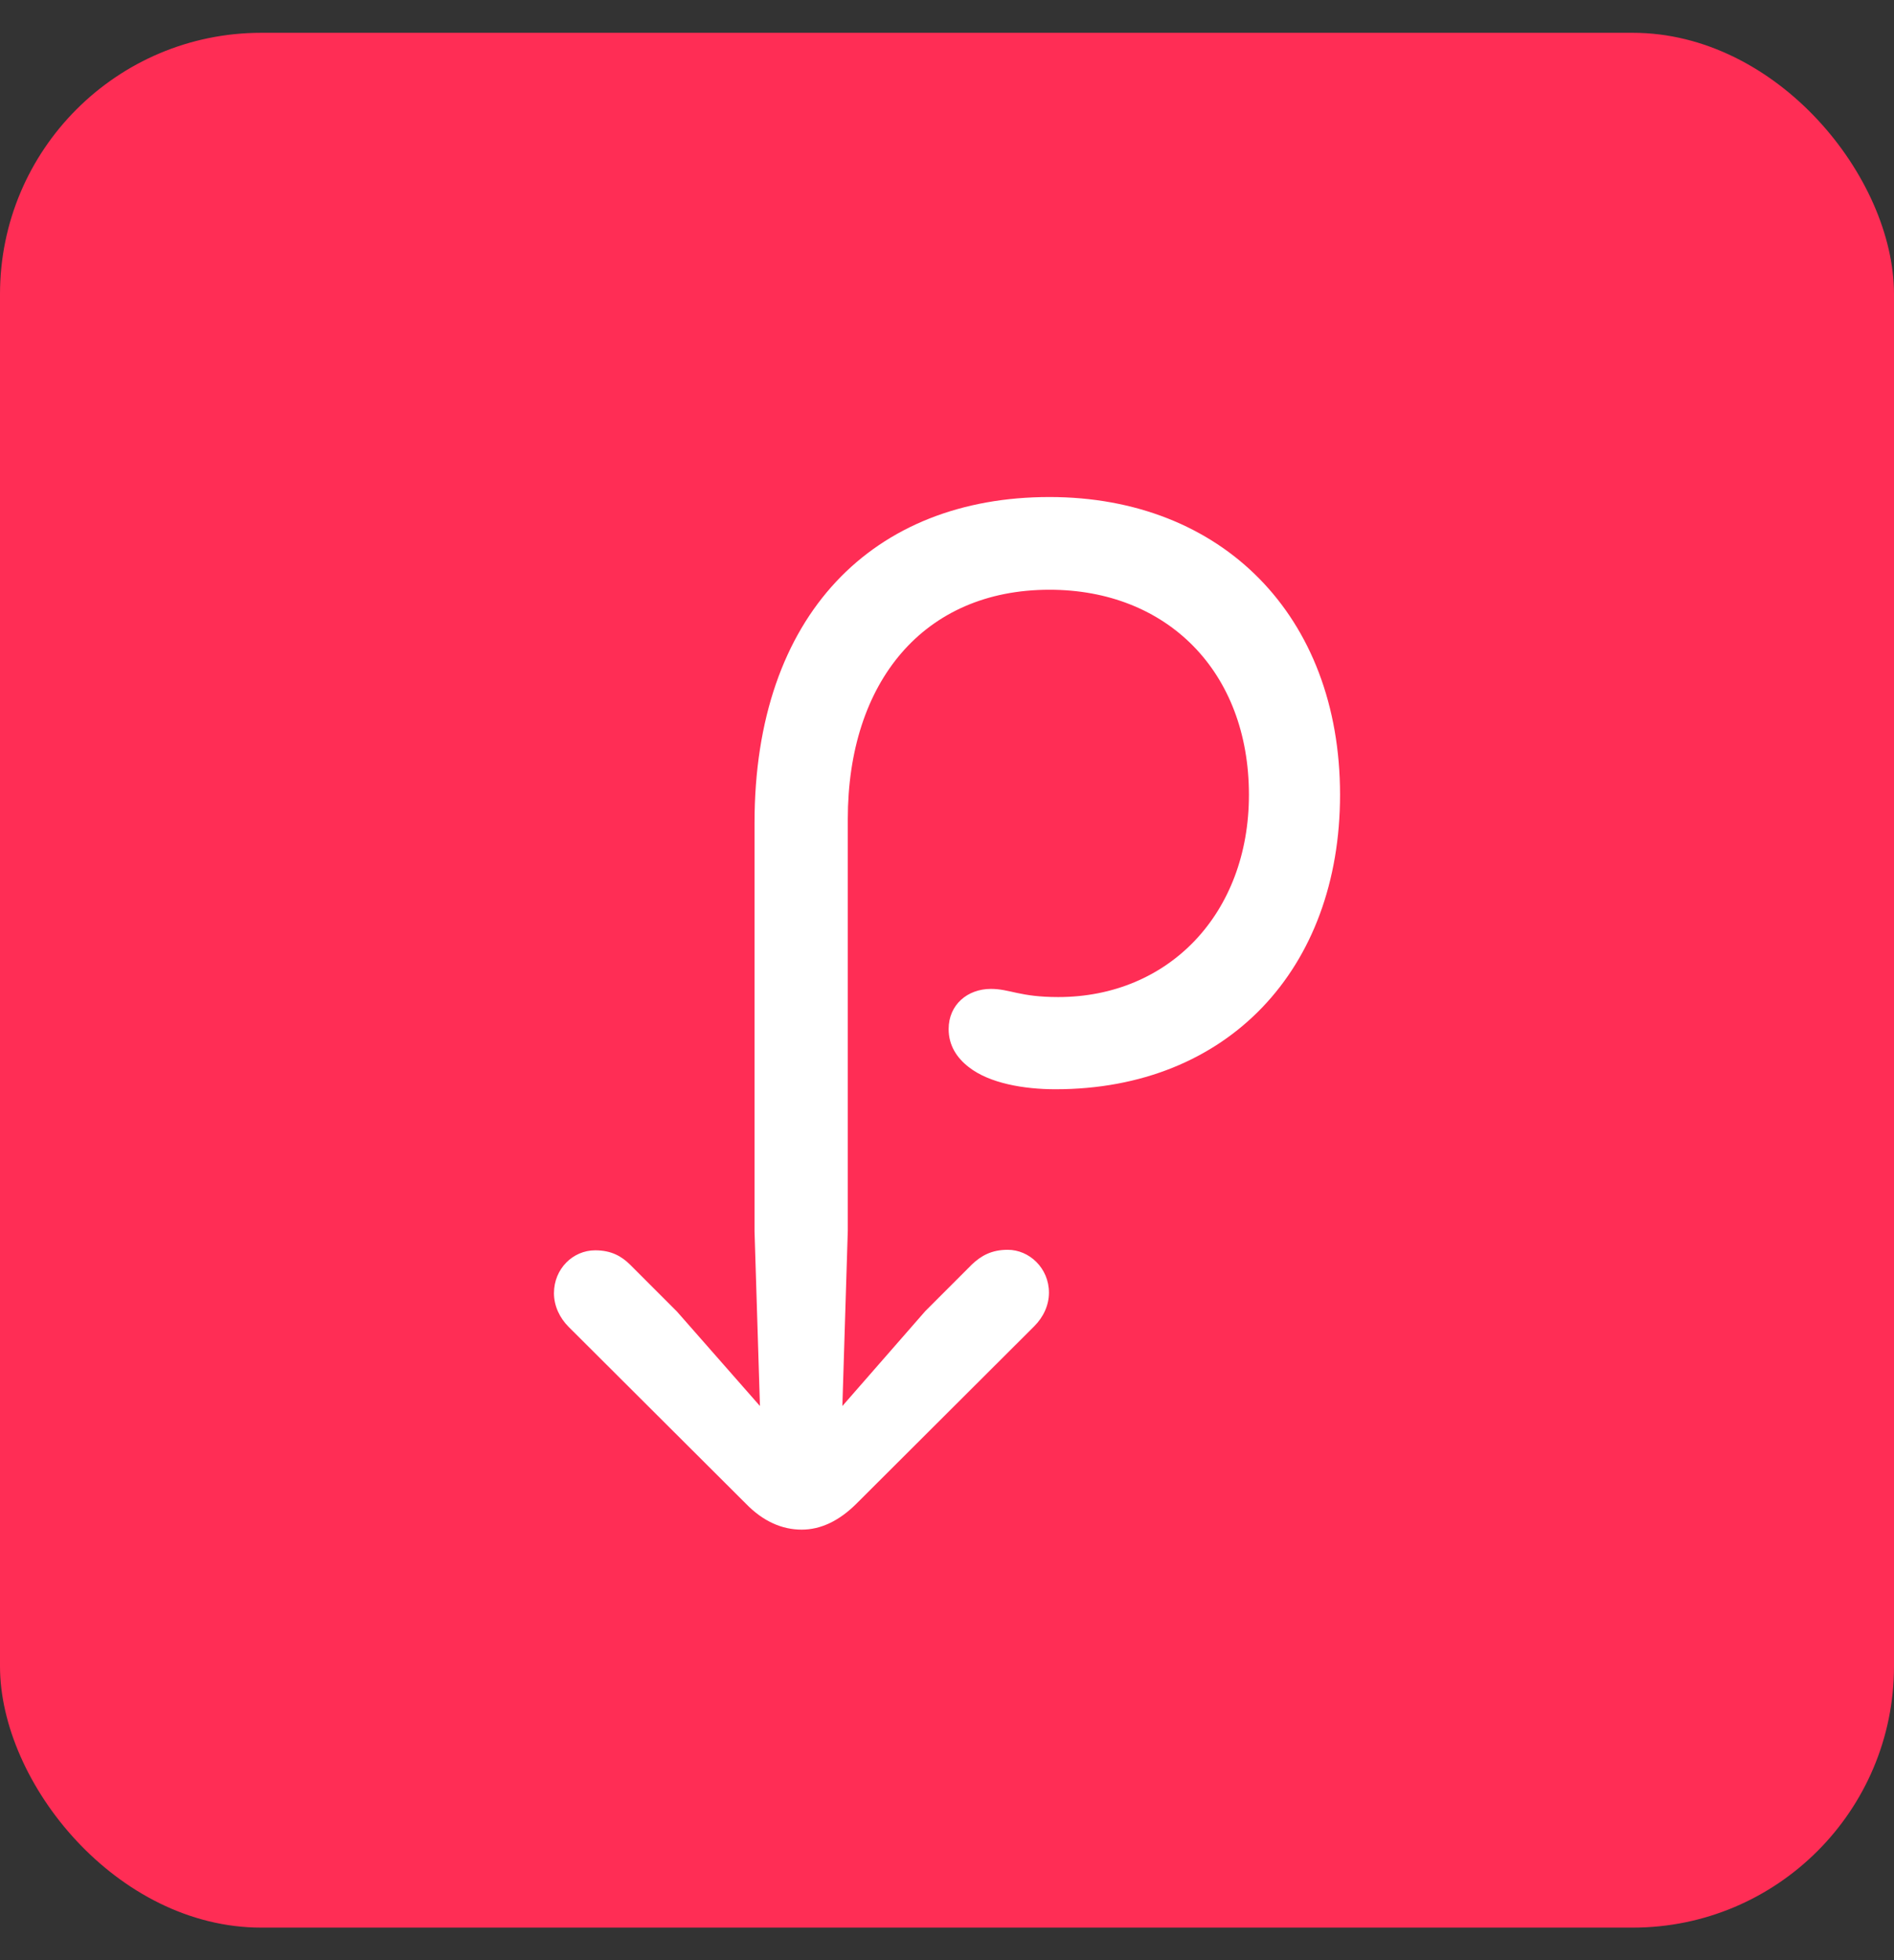 <svg width="29" height="30" viewBox="0 0 29 30" fill="none" xmlns="http://www.w3.org/2000/svg">
<rect x="0" y="0" width="29" height="30" fill="#333333" stroke="none"/>
<rect y="0.502" width="29" height="29" rx="4" fill="#FF2D55"/>
<path d="M8.482 19.792C8.482 19.991 8.573 20.174 8.706 20.307L11.42 23.013C11.686 23.287 11.977 23.411 12.275 23.411C12.566 23.411 12.848 23.278 13.114 23.013L15.836 20.298C15.977 20.157 16.061 19.975 16.061 19.784C16.061 19.41 15.762 19.128 15.43 19.128C15.181 19.128 15.023 19.219 14.882 19.352L14.168 20.066L12.898 21.519L12.981 18.837V12.537C12.981 10.437 14.143 9.026 16.069 9.026C17.87 9.026 19.123 10.279 19.123 12.164C19.123 13.982 17.895 15.26 16.202 15.26C15.612 15.26 15.463 15.135 15.172 15.135C14.815 15.135 14.525 15.376 14.525 15.75C14.525 15.999 14.649 16.189 14.832 16.331C15.148 16.58 15.679 16.671 16.16 16.671C18.8 16.671 20.518 14.828 20.518 12.164C20.518 9.424 18.709 7.607 16.069 7.607C13.379 7.607 11.553 9.399 11.553 12.595V18.846L11.636 21.519L10.366 20.074L9.652 19.36C9.52 19.228 9.362 19.136 9.113 19.136C8.772 19.136 8.482 19.419 8.482 19.792Z" fill="white"/>
</svg>
